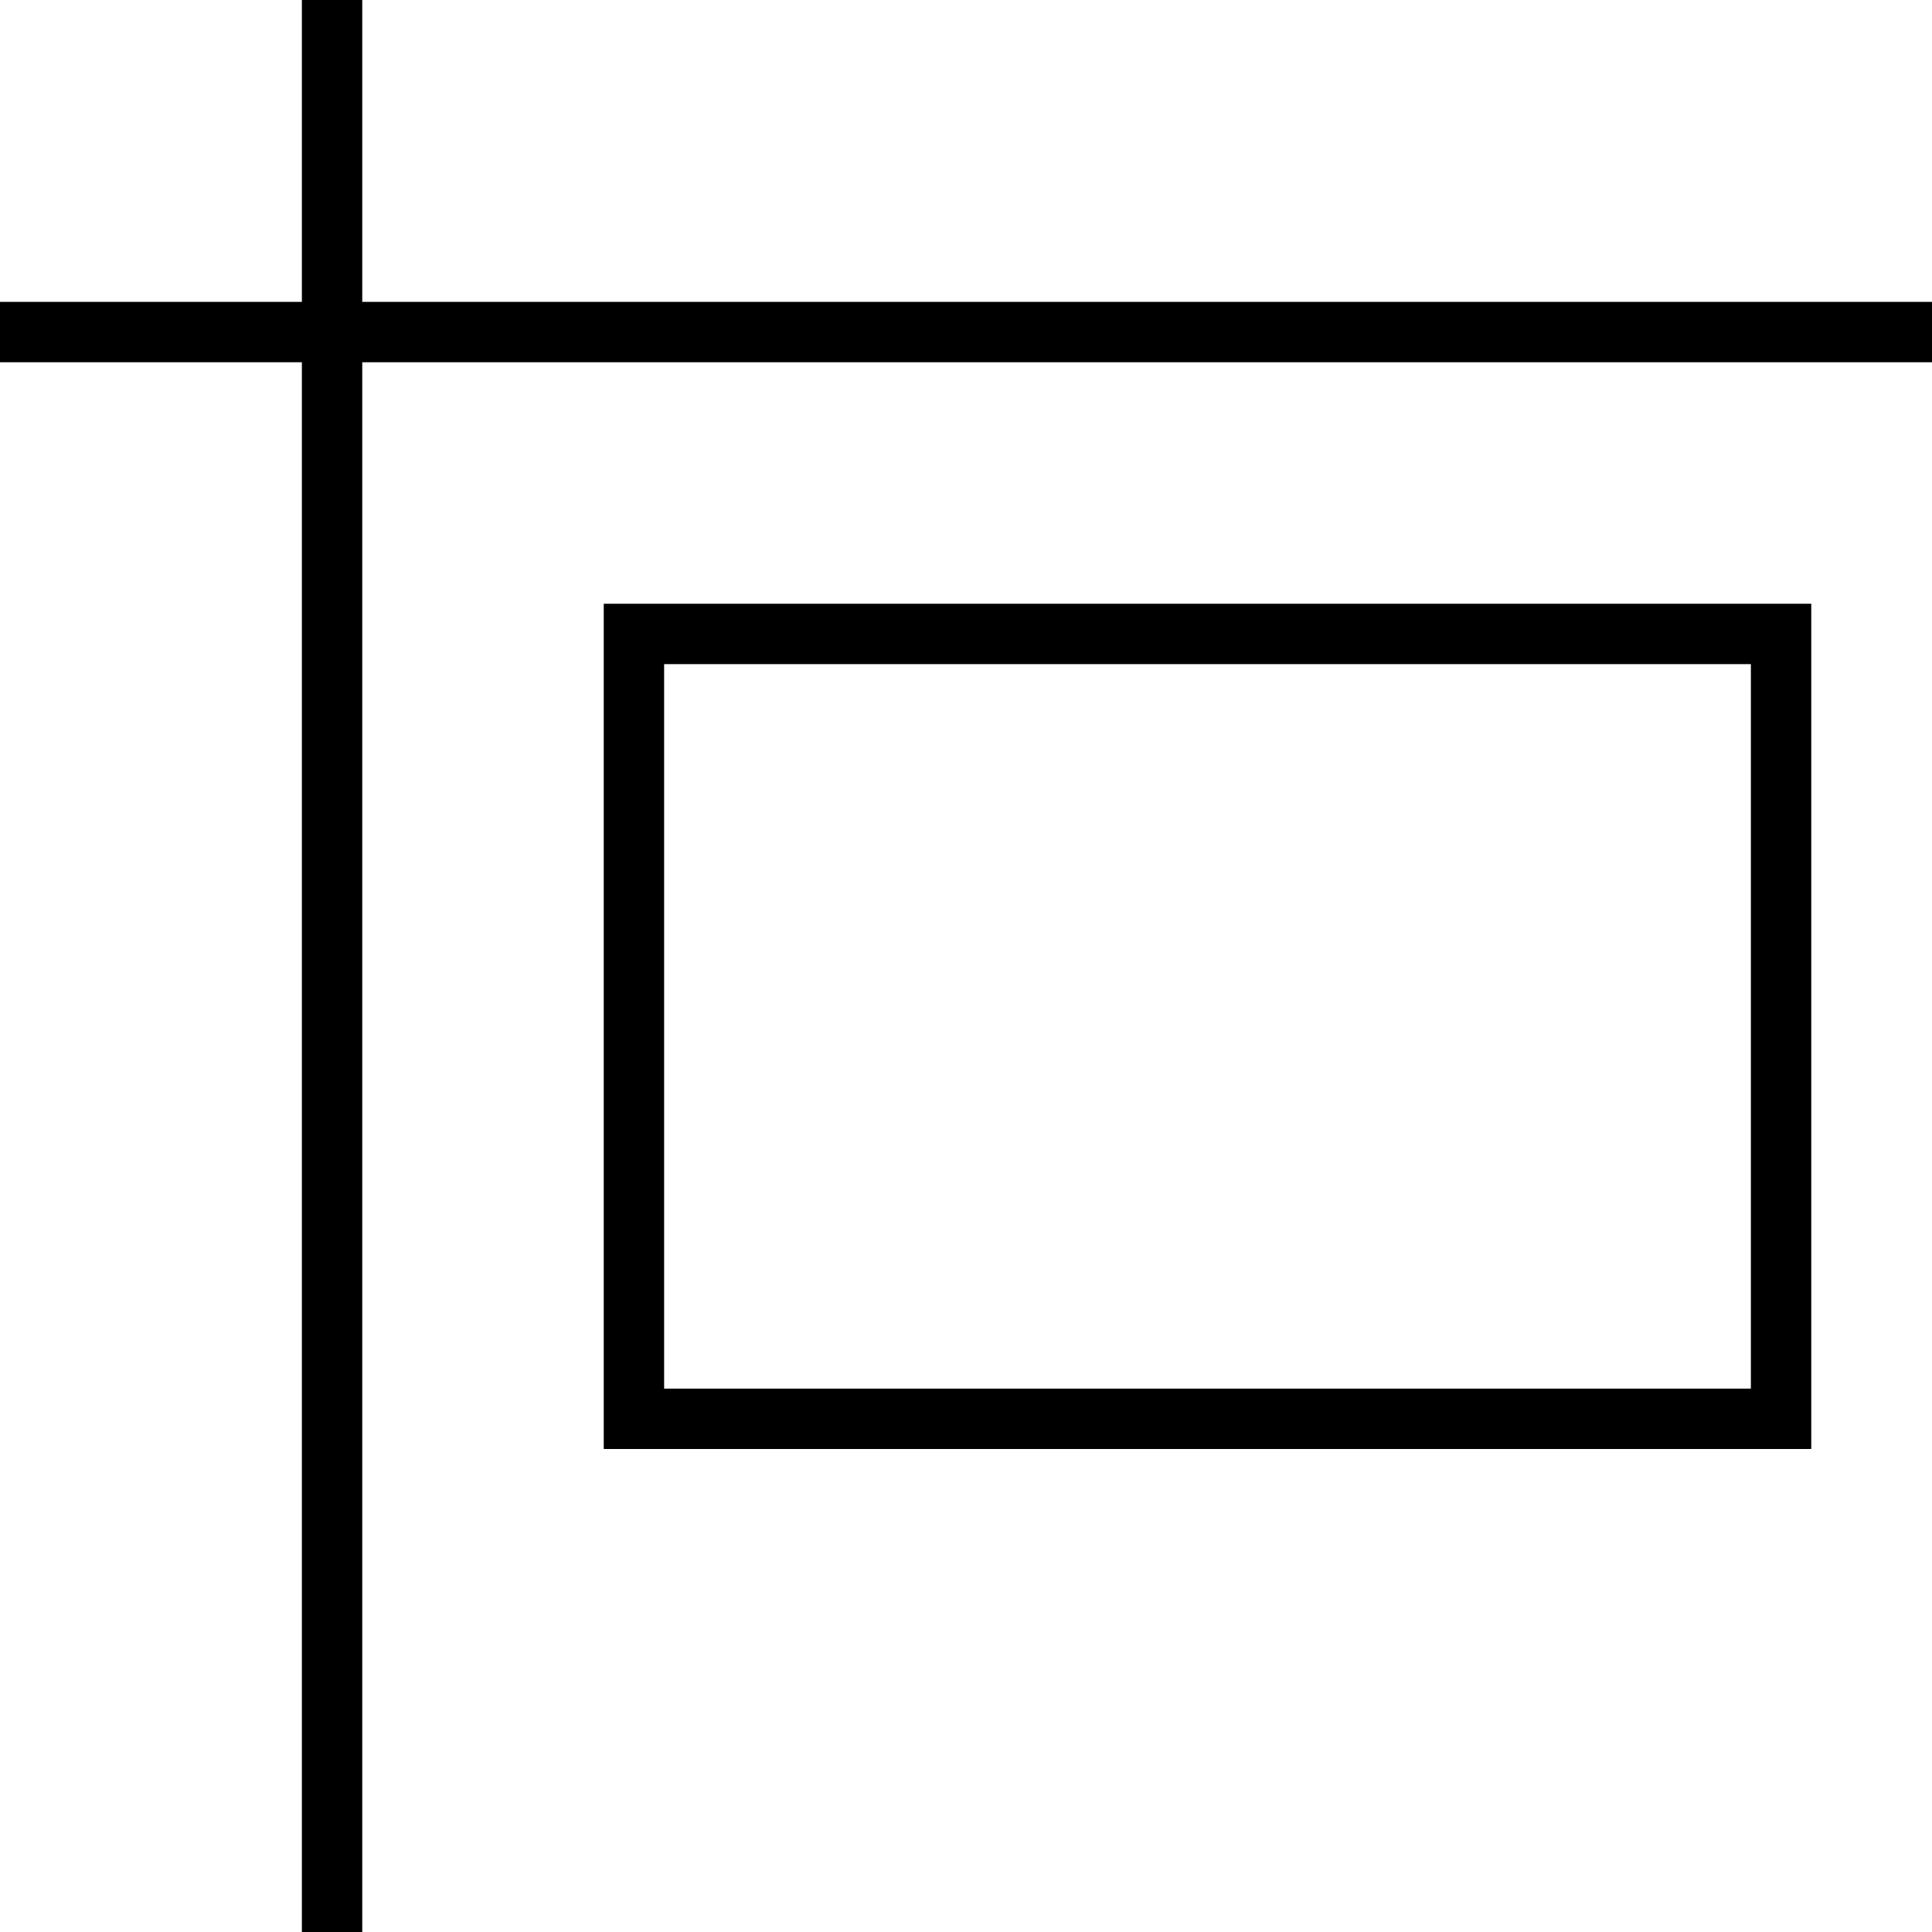 <svg fill="currentColor" xmlns="http://www.w3.org/2000/svg" viewBox="0 0 512 512"><!--! Font Awesome Pro 7.1.0 by @fontawesome - https://fontawesome.com License - https://fontawesome.com/license (Commercial License) Copyright 2025 Fonticons, Inc. --><path fill="currentColor" d="M96 0l0 80 416 0 0 16-416 0 0 416-16 0 0-416-80 0 0-16 80 0 0-80 16 0zm80 176l0 192 288 0 0-192-288 0zm-16-16l320 0 0 224-320 0 0-224z"/></svg>